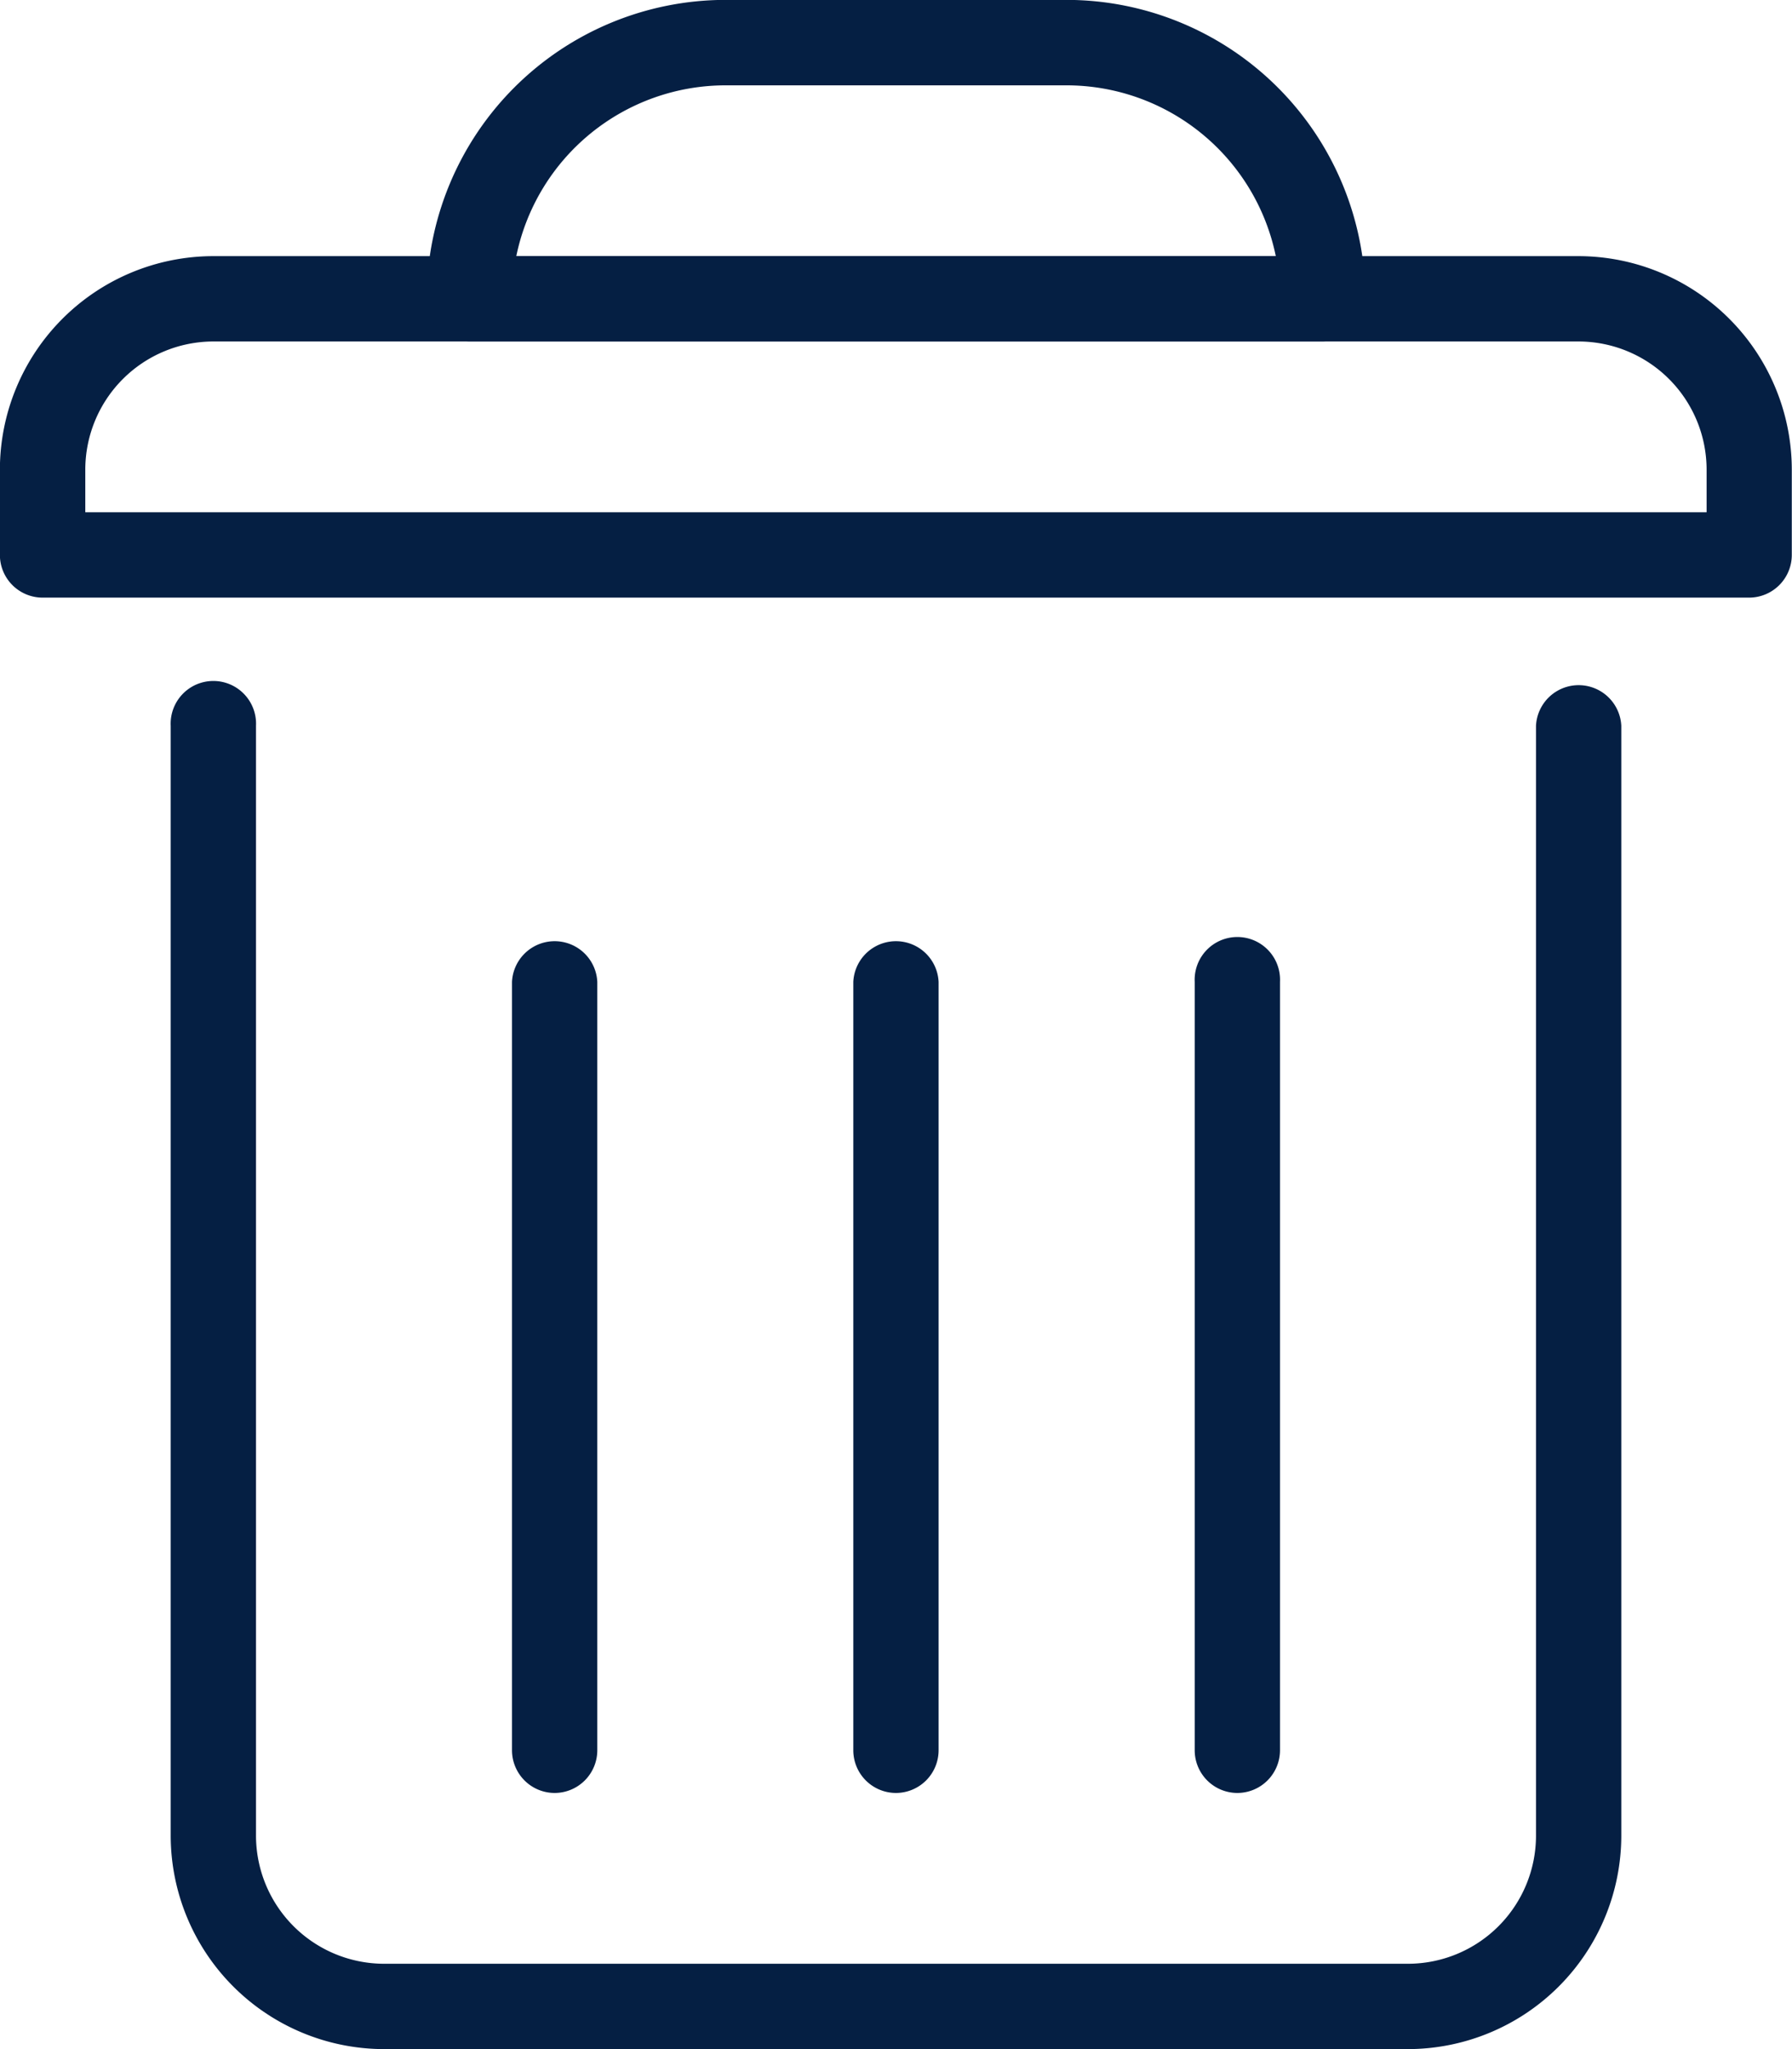 <svg xmlns="http://www.w3.org/2000/svg" width="17.5" height="20" viewBox="0 0 17.5 20"><defs><style>.a{fill:#051f43;}</style></defs><g transform="translate(-1681 -336)"><g transform="translate(1681 338.5)"><path class="a" d="M1698.083,342.333h-16.667a.417.417,0,0,1-.417-.417v-.833a2.086,2.086,0,0,1,2.083-2.083h13.333a2.086,2.086,0,0,1,2.083,2.083v.833A.417.417,0,0,1,1698.083,342.333Zm-16.25-.833h15.833v-.417a1.252,1.252,0,0,0-1.25-1.25h-13.333a1.252,1.252,0,0,0-1.25,1.25Z" transform="translate(-1681 -339)"/></g><g transform="translate(1685.167 336)"><path class="a" d="M1694.75,339.333h-8.333a.417.417,0,0,1-.417-.417,2.92,2.92,0,0,1,2.917-2.917h3.333a2.92,2.92,0,0,1,2.917,2.917A.417.417,0,0,1,1694.75,339.333Zm-7.875-.833h7.417a2.087,2.087,0,0,0-2.042-1.667h-3.333A2.087,2.087,0,0,0,1686.875,338.5Z" transform="translate(-1686 -336)"/></g><g transform="translate(1682.667 342.667)"><path class="a" d="M1695.083,357.333h-10A2.086,2.086,0,0,1,1683,355.25V344.417a.417.417,0,1,1,.833,0V355.25a1.252,1.252,0,0,0,1.25,1.25h10a1.251,1.251,0,0,0,1.25-1.25V344.417a.417.417,0,0,1,.833,0V355.25A2.086,2.086,0,0,1,1695.083,357.333Z" transform="translate(-1683 -344)"/></g><g transform="translate(1686 345.167)"><path class="a" d="M1687.417,355.333a.417.417,0,0,1-.417-.417v-7.5a.417.417,0,0,1,.833,0v7.5A.417.417,0,0,1,1687.417,355.333Z" transform="translate(-1687 -347)"/></g><g transform="translate(1692.667 345.167)"><path class="a" d="M1695.417,355.333a.417.417,0,0,1-.417-.417v-7.5a.417.417,0,1,1,.833,0v7.5A.417.417,0,0,1,1695.417,355.333Z" transform="translate(-1695 -347)"/></g><g transform="translate(1689.333 345.167)"><path class="a" d="M1691.417,355.333a.417.417,0,0,1-.417-.417v-7.5a.417.417,0,0,1,.833,0v7.5A.417.417,0,0,1,1691.417,355.333Z" transform="translate(-1691 -347)"/></g></g></svg>